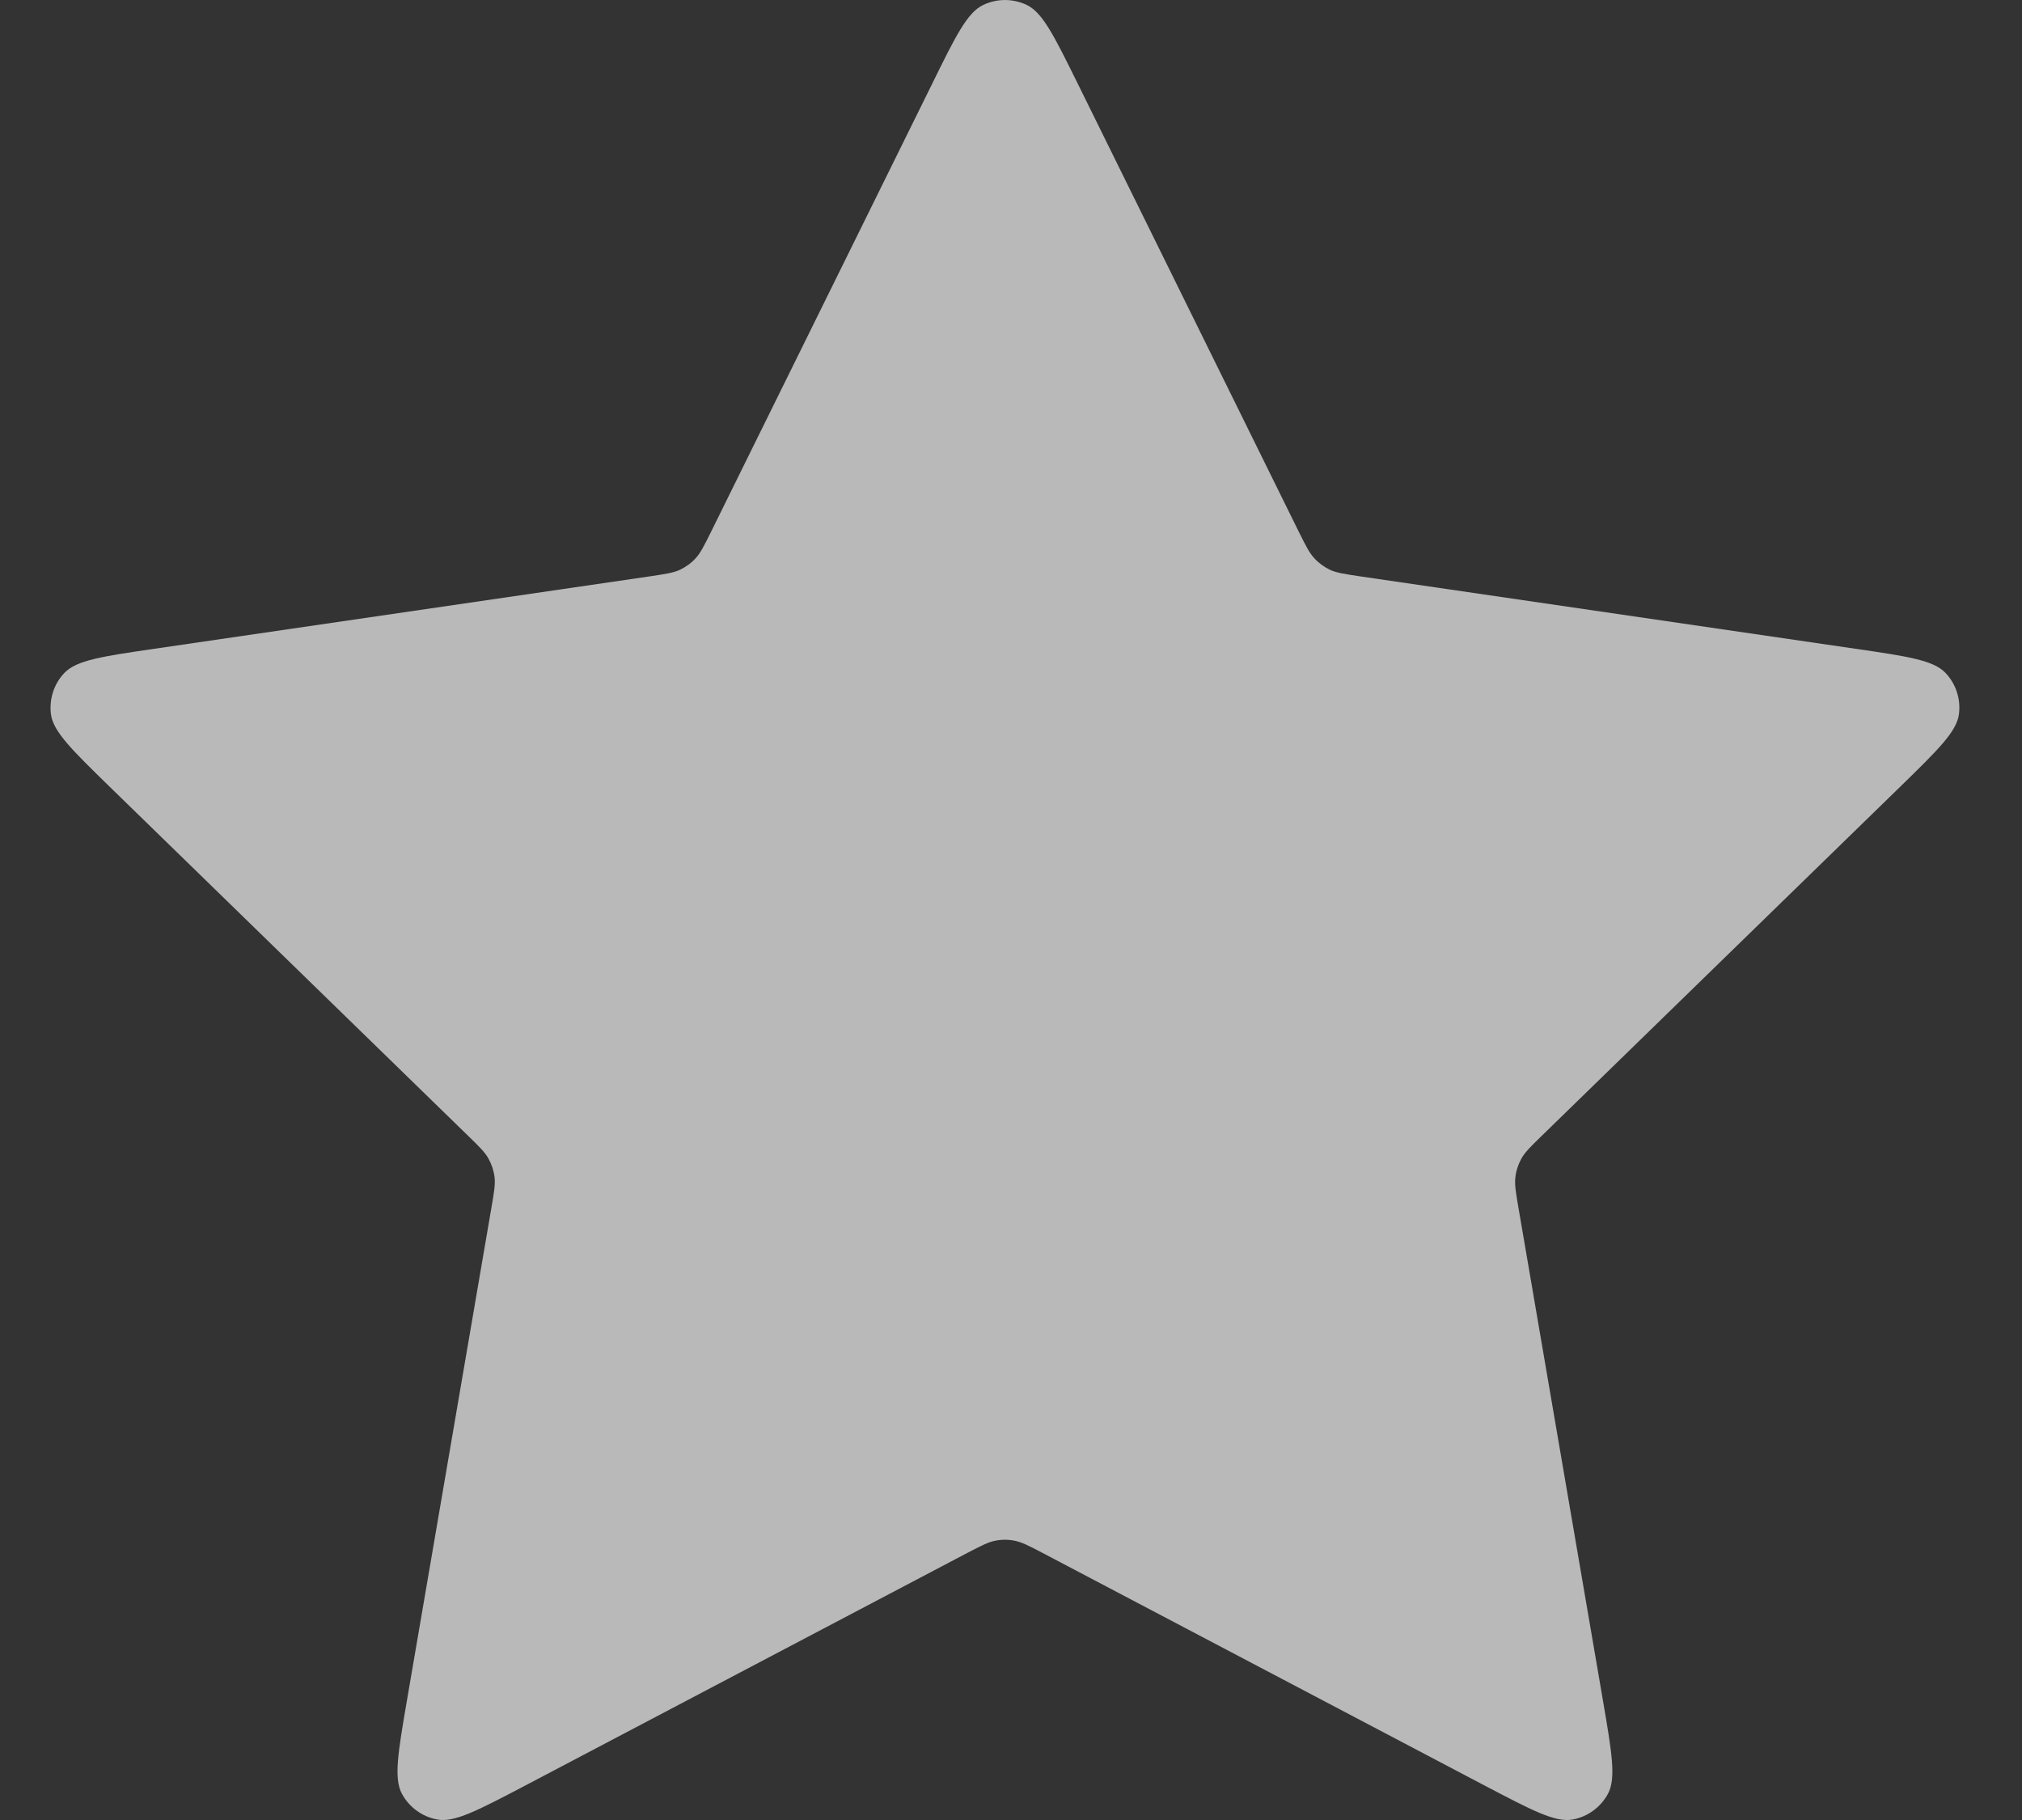 <svg width="20" height="18" viewBox="0 0 20 18" fill="none" xmlns="http://www.w3.org/2000/svg">
<rect x="0" y="0" width="20" height="18" fill="#333333" stroke="none"/>
<path d="M9.222 0.825C9.452 0.357 9.568 0.123 9.725 0.049C9.861 -0.016 10.019 -0.016 10.156 0.049C10.312 0.123 10.428 0.357 10.659 0.825L12.848 5.262C12.917 5.4 12.951 5.469 13.001 5.522C13.045 5.57 13.098 5.608 13.156 5.636C13.223 5.666 13.299 5.677 13.451 5.7L18.35 6.416C18.866 6.491 19.124 6.529 19.243 6.655C19.347 6.764 19.396 6.915 19.376 7.065C19.353 7.237 19.166 7.419 18.793 7.783L15.249 11.234C15.139 11.341 15.084 11.395 15.048 11.459C15.017 11.516 14.996 11.578 14.989 11.643C14.98 11.715 14.993 11.791 15.019 11.943L15.855 16.818C15.943 17.332 15.987 17.589 15.904 17.742C15.832 17.874 15.704 17.968 15.556 17.995C15.385 18.027 15.154 17.905 14.692 17.663L10.313 15.359C10.177 15.288 10.108 15.252 10.036 15.238C9.973 15.225 9.907 15.225 9.844 15.238C9.772 15.252 9.704 15.288 9.567 15.359L5.188 17.663C4.726 17.905 4.495 18.027 4.325 17.995C4.176 17.968 4.048 17.874 3.976 17.742C3.893 17.589 3.937 17.332 4.025 16.818L4.861 11.943C4.887 11.791 4.9 11.715 4.892 11.643C4.884 11.578 4.863 11.516 4.832 11.459C4.796 11.395 4.741 11.341 4.631 11.234L1.087 7.783C0.714 7.419 0.527 7.237 0.504 7.065C0.485 6.915 0.533 6.764 0.637 6.655C0.757 6.529 1.015 6.491 1.53 6.416L6.429 5.7C6.581 5.677 6.658 5.666 6.724 5.636C6.783 5.608 6.836 5.57 6.88 5.522C6.929 5.469 6.963 5.4 7.032 5.262L9.222 0.825Z" fill="white" fill-opacity="0.66"/>
</svg>
